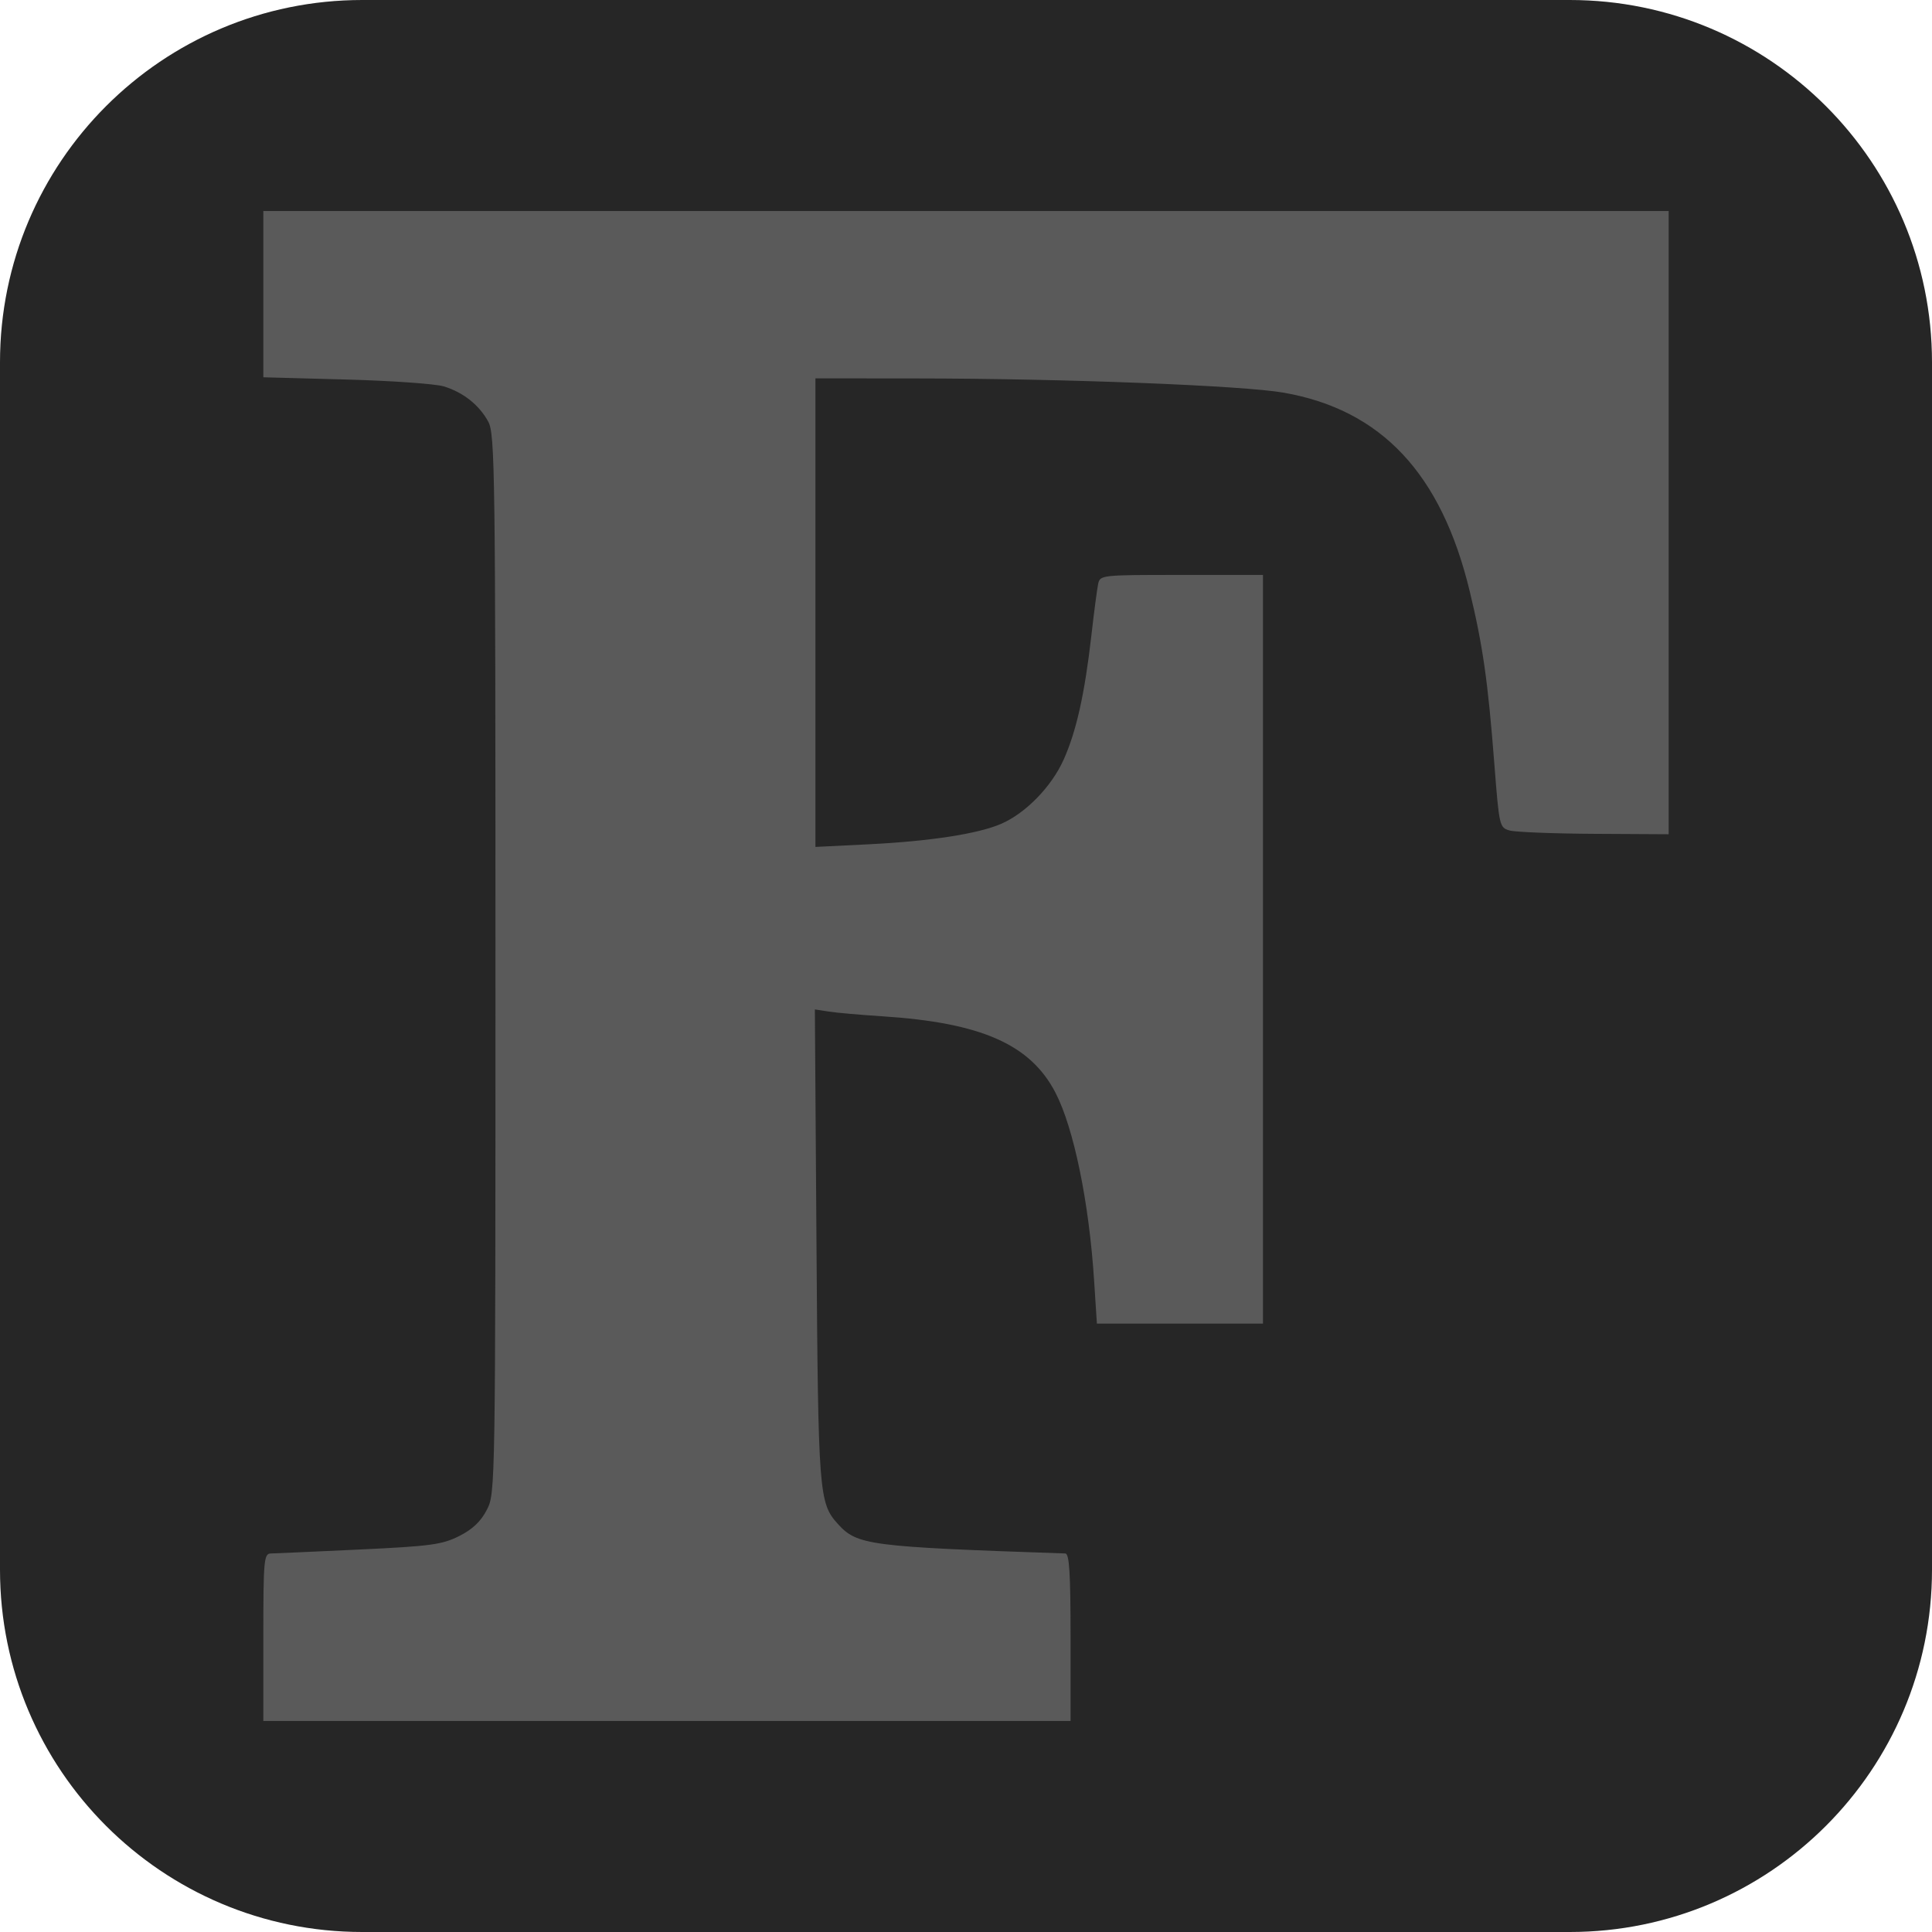 <?xml version="1.0" encoding="UTF-8"?>
<svg width="256px" height="256px" viewBox="0 0 256 256" version="1.1" xmlns="http://www.w3.org/2000/svg" preserveAspectRatio="xMidYMid">
    <title>Fortran</title>
    <g>
        <path d="M48,0 L208,0 C234.51,0 256,21.49 256,48 L256,208 C256,234.51 234.51,256 208,256 L48,256 C21.49,256 0,234.51 0,208 L0,48 C0,21.49 21.49,0 48,0 Z" fill="rgb(38,38,38)"></path>
        <path d="M34.892,216.951 C34.892,206.772 34.971,205.865 35.862,205.846 C36.396,205.836 41.659,205.6 47.559,205.323 C57.06,204.877 58.577,204.674 60.831,203.542 C62.613,202.648 63.717,201.6 64.514,200.048 C65.643,197.847 65.651,197.337 65.651,127.723 C65.651,62.307 65.587,57.498 64.692,55.863 C63.481,53.649 61.38,51.986 58.798,51.197 C57.69,50.859 51.858,50.449 45.838,50.287 L34.892,49.992 L34.892,38.978 L34.892,27.965 L128,27.965 L221.108,27.965 L221.108,69.253 L221.108,110.542 L211.271,110.487 C205.86,110.457 200.81,110.258 200.048,110.046 C198.685,109.668 198.651,109.518 197.998,101.096 C197.16,90.286 196.475,85.499 194.737,78.308 C190.98,62.763 183.051,54.305 170.105,52.033 C164.673,51.08 140.974,50.159 121.488,50.144 L108.048,50.133 L108.048,81.178 L108.048,112.222 L115.115,111.872 C123.193,111.471 129.544,110.496 132.61,109.184 C135.875,107.788 139.322,104.26 140.936,100.663 C142.622,96.906 143.725,91.969 144.611,84.217 C144.959,81.169 145.359,78.114 145.5,77.428 C145.755,76.186 145.802,76.181 156.553,76.181 L167.349,76.181 L167.349,125.783 L167.349,175.385 L156.346,175.385 L145.344,175.385 L144.974,169.663 C144.304,159.301 142.286,149.488 139.862,144.8 C136.548,138.391 130.026,135.51 116.916,134.665 C114.02,134.478 110.823,134.197 109.812,134.04 L107.974,133.755 L108.189,164.962 C108.415,197.876 108.513,199.162 111.011,201.92 C113.579,204.756 115.076,204.951 141.163,205.843 C141.693,205.86 141.855,208.466 141.855,216.951 L141.855,228.035 L88.374,228.035 L34.892,228.035 L34.892,216.951 Z" fill="rgb(90,90,90)"></path>
    </g>
</svg>
